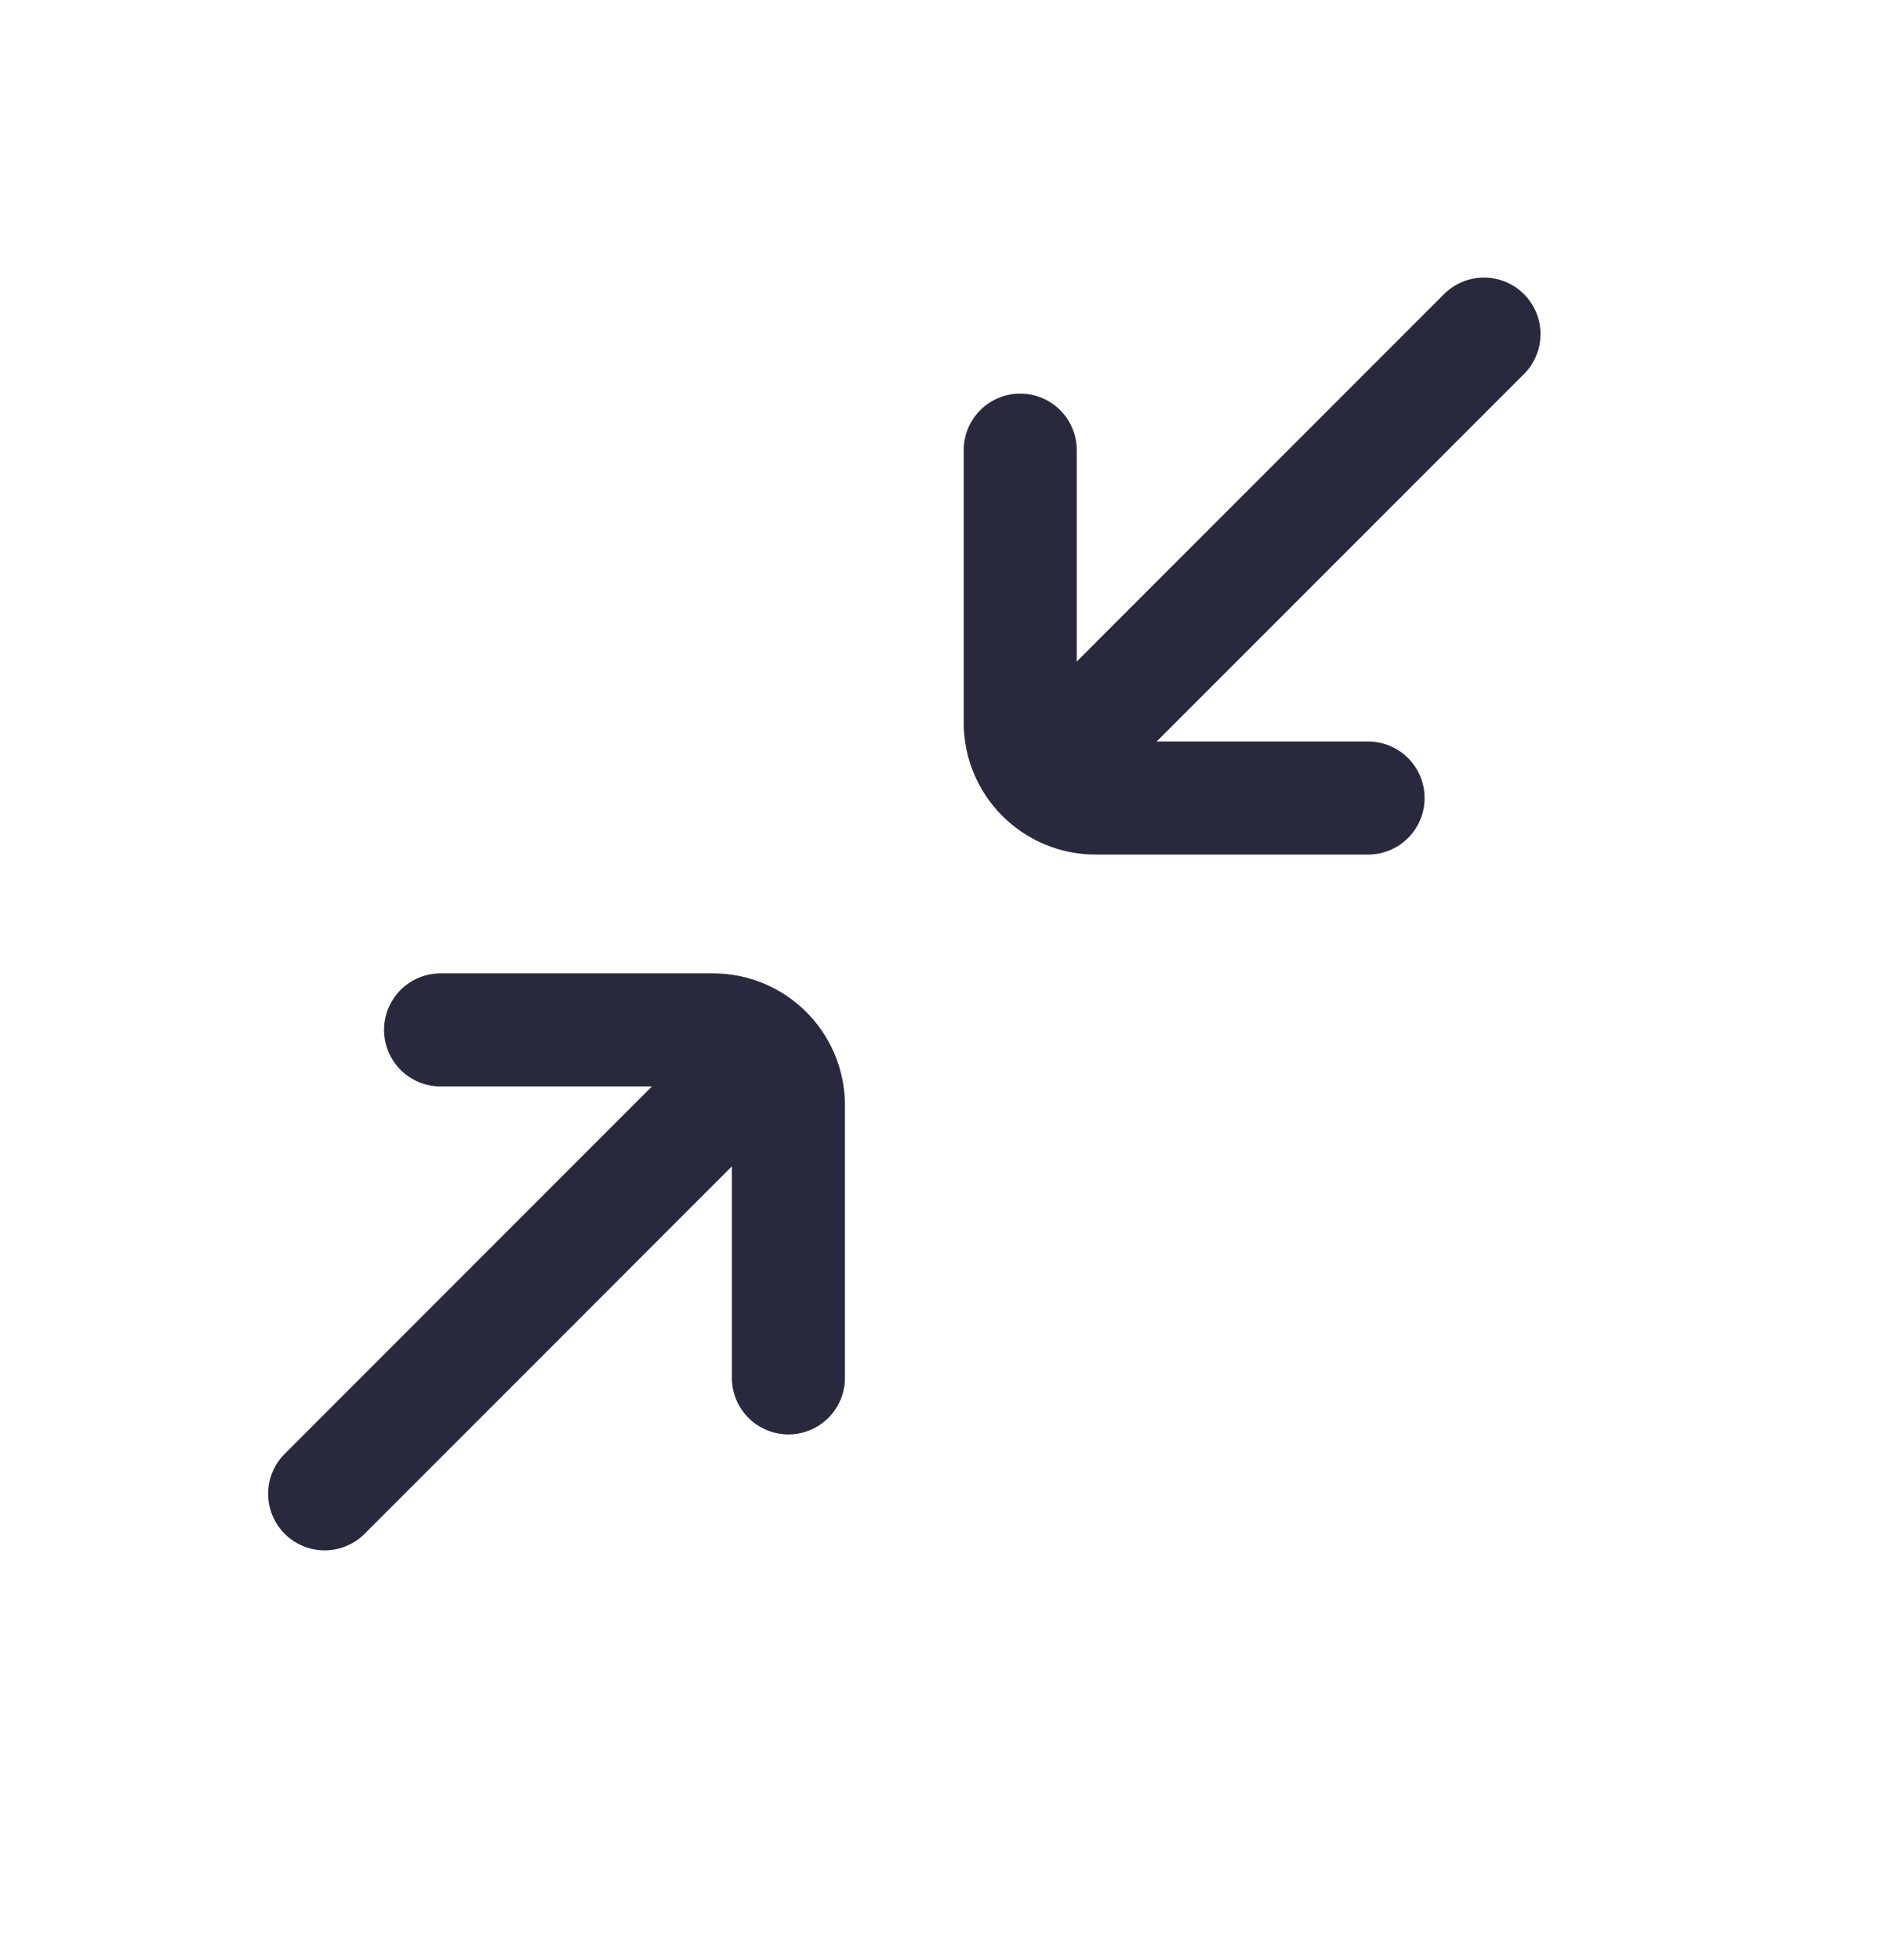 <svg width="25" height="26" viewBox="0 0 25 26" fill="none" xmlns="http://www.w3.org/2000/svg">
<path d="M5.846 13.662L9.462 13.662C10.014 13.662 10.462 14.11 10.462 14.662L10.462 18.278" stroke="#28293D" stroke-width="1.5" stroke-linecap="round"/>
<path d="M9.692 14.431L4.308 19.816" stroke="#28293D" stroke-width="1.5" stroke-linecap="round"/>
<path d="M13.538 5.971L13.538 9.586C13.538 10.138 13.986 10.586 14.538 10.586L18.154 10.586" stroke="#28293D" stroke-width="1.5" stroke-linecap="round"/>
<path d="M14.307 9.817L19.692 4.432" stroke="#28293D" stroke-width="1.5" stroke-linecap="round"/>
</svg>
